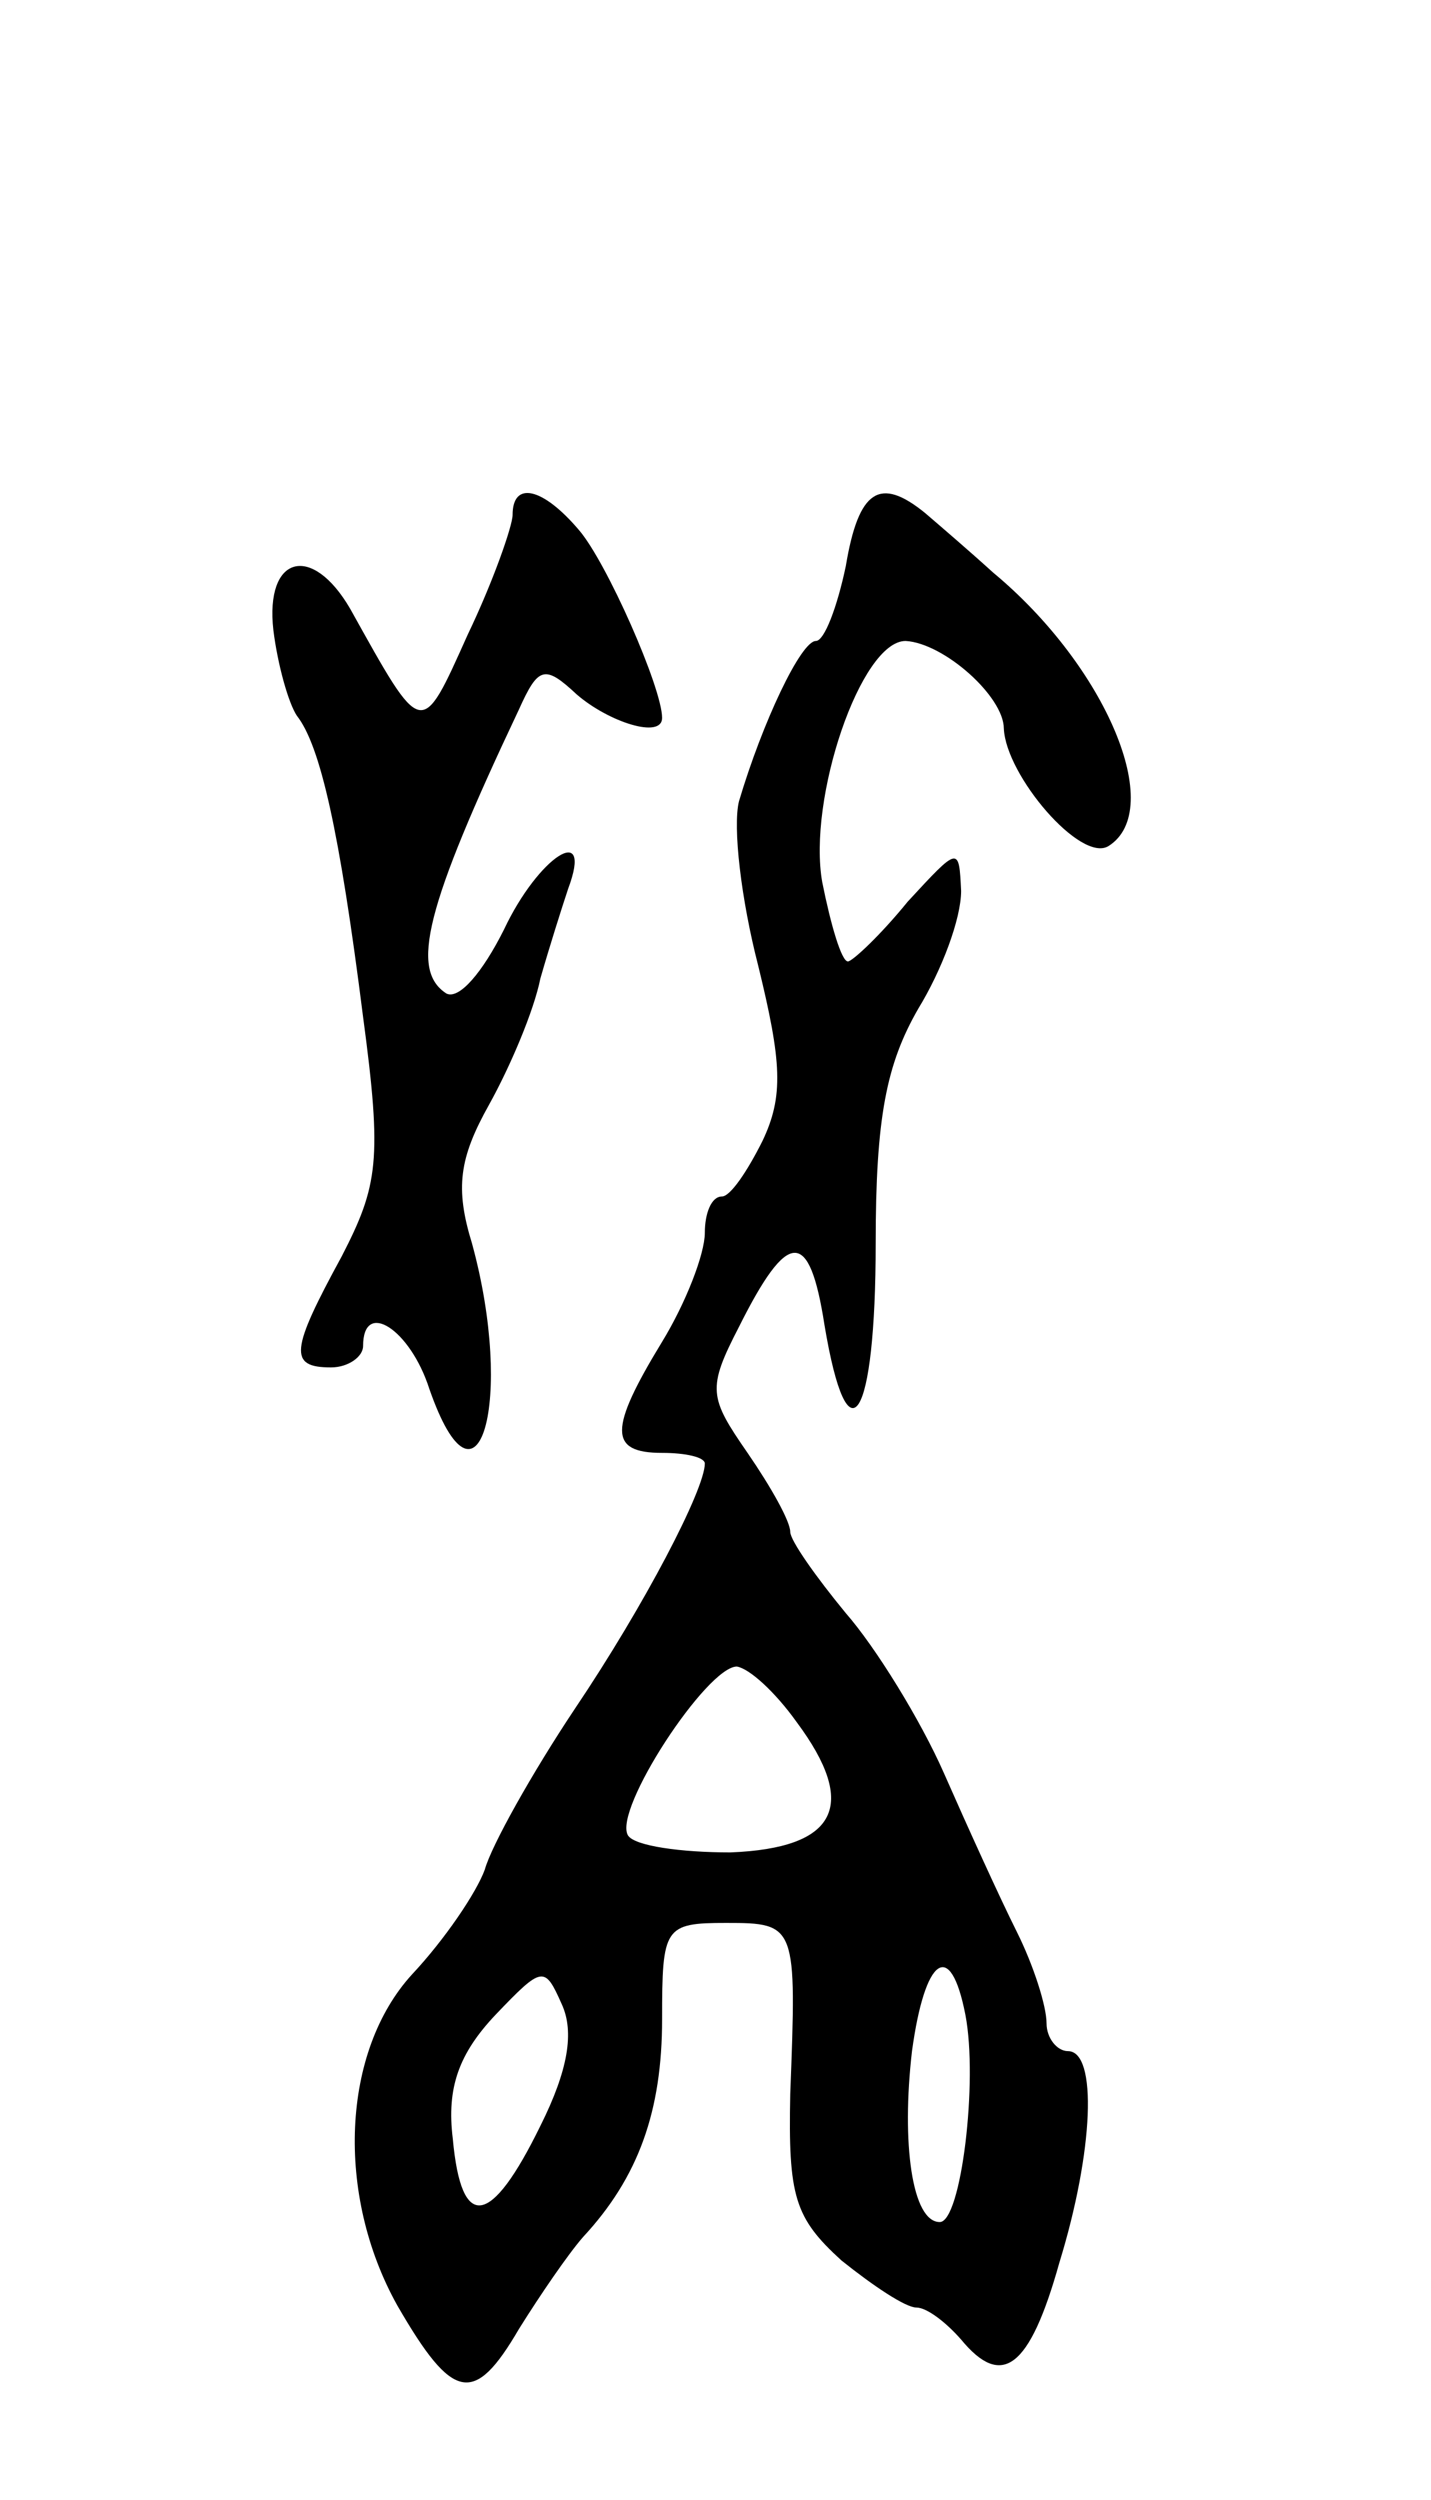<svg version="1.0" xmlns="http://www.w3.org/2000/svg"
 width="67pt" height="117pt" viewBox="0 0 67 117"
 preserveAspectRatio="xMidYMid meet">
<g transform="translate(0,117) scale(0.1,-0.1)"
fill="#000000" stroke="none">
<path d="M240 929 c0 -5 -9 -31 -21 -56 -22 -49 -21 -49 -55 12 -18 31 -40 25
-36 -10 2 -16 7 -34 11 -40 11 -14 20 -54 31 -141 9 -67 7 -79 -10 -112 -24
-44 -25 -52 -5 -52 8 0 15 5 15 10 0 22 22 8 31 -20 23 -66 40 -5 20 68 -8 26
-6 40 8 65 10 18 21 44 24 59 4 14 10 33 13 42 12 32 -14 15 -30 -19 -10 -20
-21 -33 -27 -30 -17 11 -10 40 34 133 9 20 12 21 27 7 15 -13 40 -21 40 -11 0
14 -26 73 -39 88 -17 20 -31 23 -31 7z"/>
<path d="M396 905 c-4 -19 -10 -35 -14 -35 -7 0 -25 -38 -36 -75 -3 -12 1 -46
9 -77 11 -45 12 -61 2 -82 -7 -14 -15 -26 -19 -26 -5 0 -8 -8 -8 -17 0 -10 -9
-33 -20 -51 -25 -41 -25 -52 0 -52 11 0 20 -2 20 -5 0 -12 -28 -66 -61 -115
-20 -30 -39 -64 -42 -75 -4 -11 -19 -33 -34 -49 -33 -36 -36 -103 -7 -155 26
-45 36 -47 57 -11 10 16 23 35 30 43 26 28 37 59 37 102 0 43 1 45 30 45 33 0
33 -1 30 -80 -1 -48 2 -58 24 -78 15 -12 30 -22 35 -22 5 0 14 -7 21 -15 19
-23 32 -14 46 36 16 52 18 99 4 99 -5 0 -10 6 -10 13 0 8 -6 27 -14 43 -8 16
-23 49 -34 74 -11 25 -32 59 -46 75 -14 17 -26 34 -26 38 0 5 -9 21 -20 37
-18 26 -19 30 -4 59 23 46 33 46 40 1 11 -66 24 -45 24 38 0 59 5 84 20 110
11 18 20 42 20 55 -1 21 -1 21 -25 -5 -13 -16 -26 -28 -28 -28 -3 0 -8 17 -12
37 -7 39 18 113 39 113 18 -1 46 -26 46 -41 1 -22 36 -63 49 -55 27 17 -1 84
-54 128 -11 10 -25 22 -32 28 -21 17 -31 11 -37 -25z m-23 -541 c29 -39 19
-59 -31 -61 -23 0 -45 3 -48 8 -7 12 37 79 51 79 6 -1 18 -12 28 -26z m-120
-189 c-23 -47 -37 -50 -41 -6 -3 24 3 40 20 58 22 23 23 23 31 5 6 -13 3 -31
-10 -57z m199 52 c6 -31 -2 -97 -12 -97 -13 0 -18 37 -13 80 6 44 18 53 25 17z"/>
</g>
</svg>
